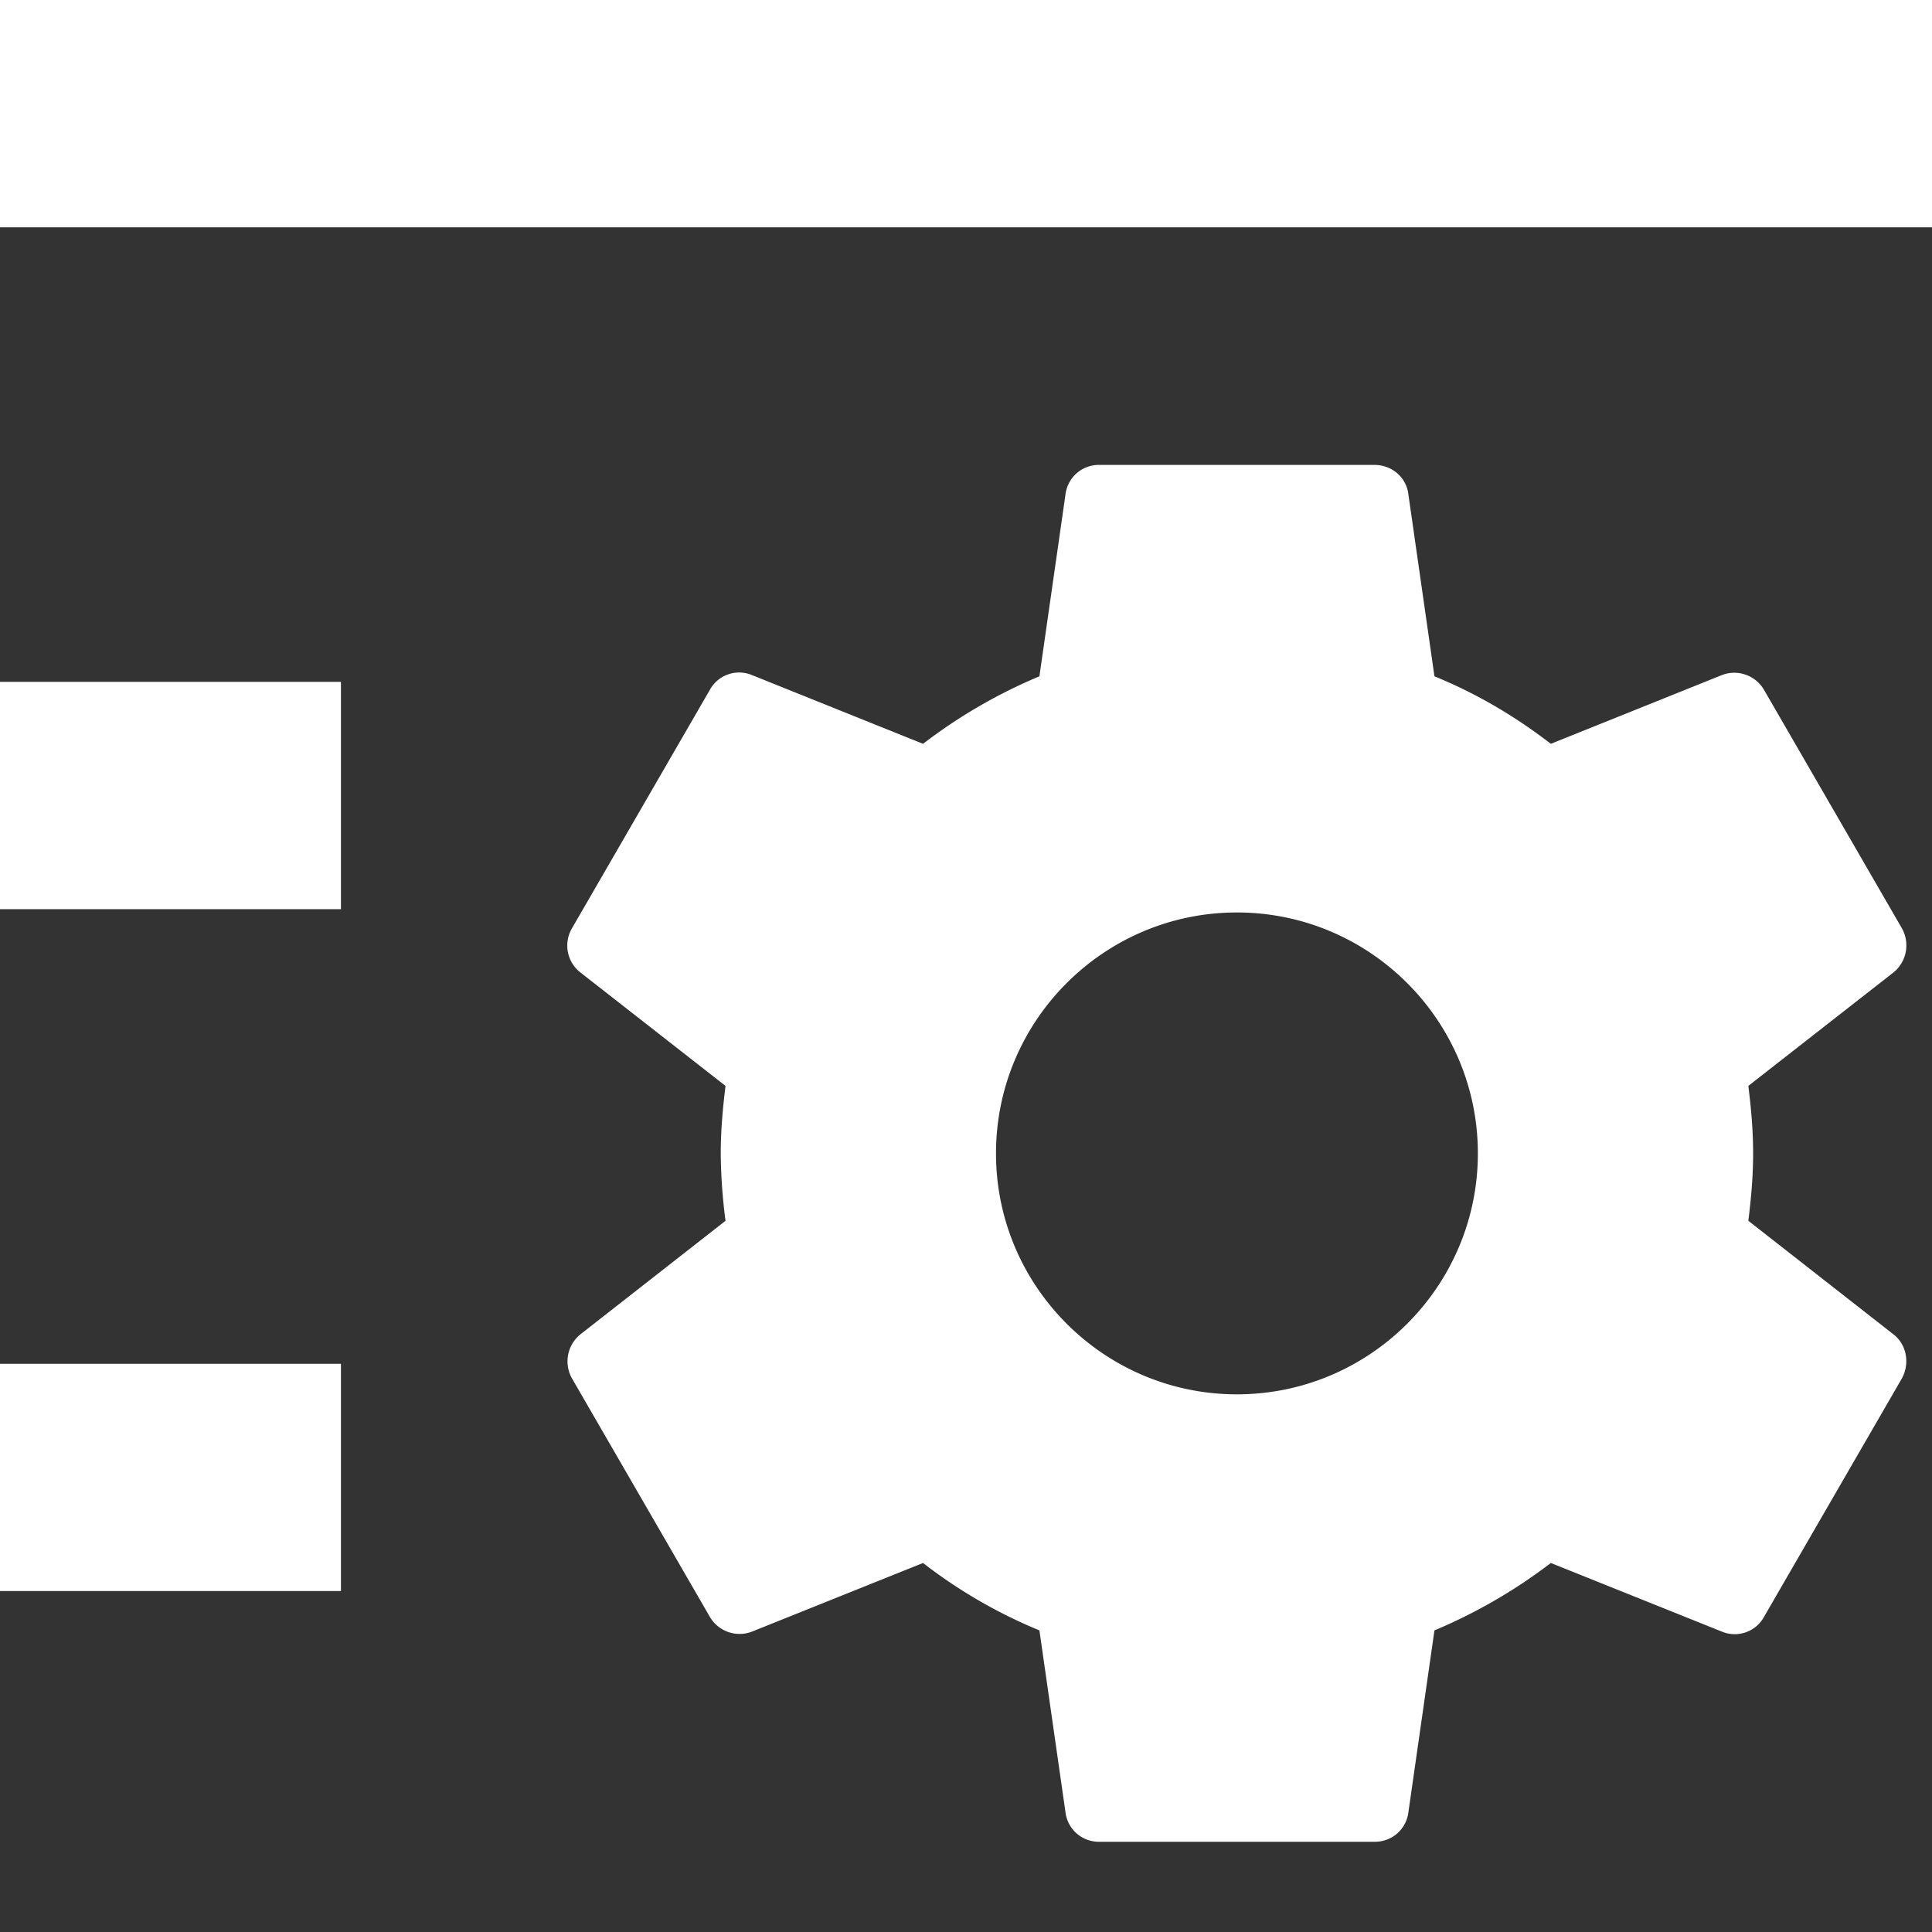 <svg xmlns="http://www.w3.org/2000/svg" width="17" height="17">
    <rect width="100%" height="100%" fill="#333333" stroke="none"/>
    <path fill-rule="evenodd" fill="#FFF" d="M0 2V0h17v2H0zm3 6H0V6h3v2zm0 6H0v-2h3v2zm2.033-5.832 1.212-2.096a.294.294 0 0 1 .369-.133l1.508.606a4.6 4.6 0 0 1 1.024-.594l.23-1.605a.295.295 0 0 1 .297-.255h2.422c.152 0 .279.109.297.255l.23 1.605c.37.151.709.351 1.024.594l1.508-.606a.303.303 0 0 1 .369.133l1.212 2.096a.307.307 0 0 1-.073.388l-1.278.999c.024.194.042.388.042.594 0 .206-.018.399-.042.593l1.278 1c.115.09.145.254.073.387l-1.212 2.096a.294.294 0 0 1-.369.133l-1.508-.605a4.635 4.635 0 0 1-1.024.593l-.23 1.605a.295.295 0 0 1-.297.255H9.673a.295.295 0 0 1-.297-.255l-.23-1.605a4.41 4.41 0 0 1-1.024-.593l-1.508.605a.303.303 0 0 1-.369-.133l-1.212-2.096a.306.306 0 0 1 .073-.387l1.278-1a4.854 4.854 0 0 1-.042-.593c0-.2.018-.4.042-.594l-1.278-.999a.3.3 0 0 1-.073-.388zm5.851 4.101c1.169 0 2.12-.951 2.12-2.12s-.951-2.12-2.12-2.12-2.12.951-2.12 2.12.951 2.12 2.12 2.12z"/>
</svg>
